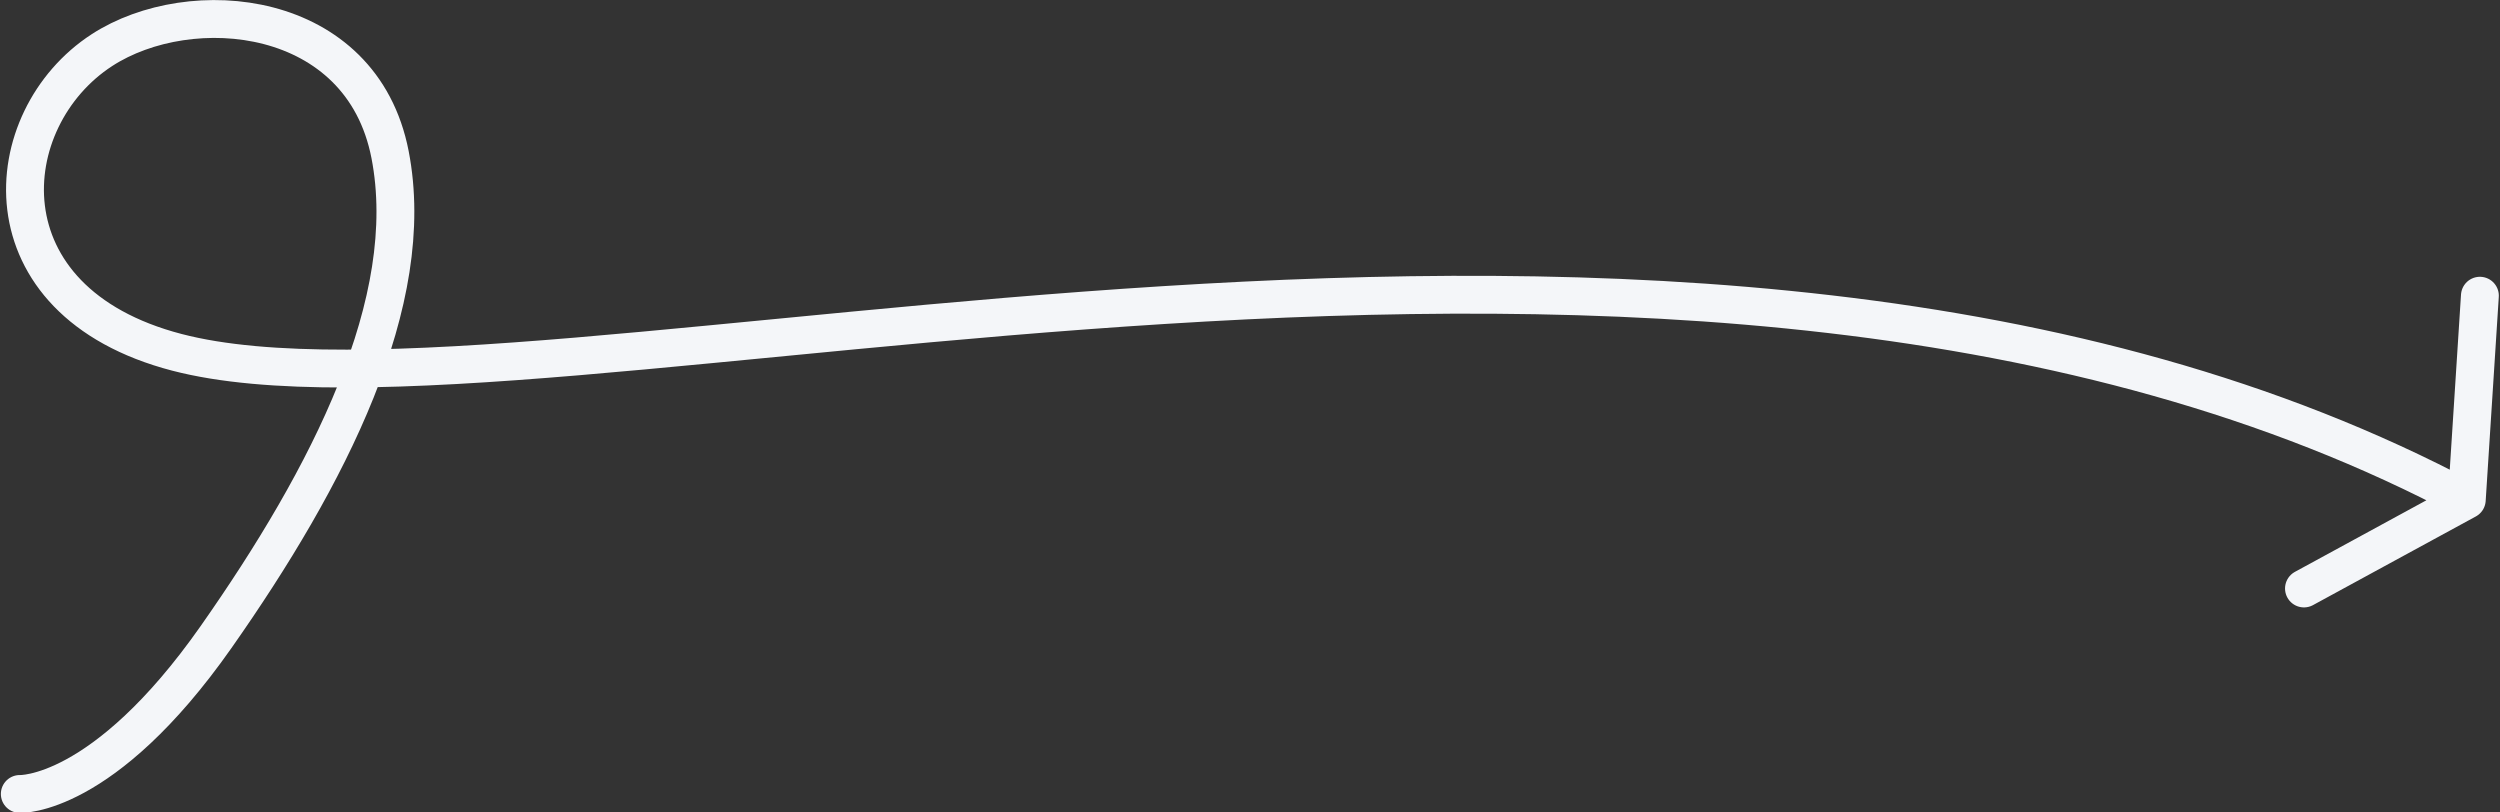 <svg xmlns="http://www.w3.org/2000/svg" width="660.439" height="214.556" viewBox="0 0 660.439 214.556">
  <rect x="0" y="0" width="660.439" height="214.556" fill="#333333" stroke="none"/>
  <path d="M2430.413,7952.549s22.023,1.029,51.826-41.419,53.526-88.711,45.993-127.48-52.718-42.8-76.125-27.6c-27.9,18.12-32.121,66.3,19.825,79.833,95.314,24.839,398.384-71.133,604.917,38.965l-43.012,23.42,43.012-23.42,3.465-53.923" transform="translate(-2425.185 -7742.804)" fill="none" stroke="#f4f6f9" stroke-linecap="round" stroke-linejoin="round" stroke-width="10"/>
</svg>
